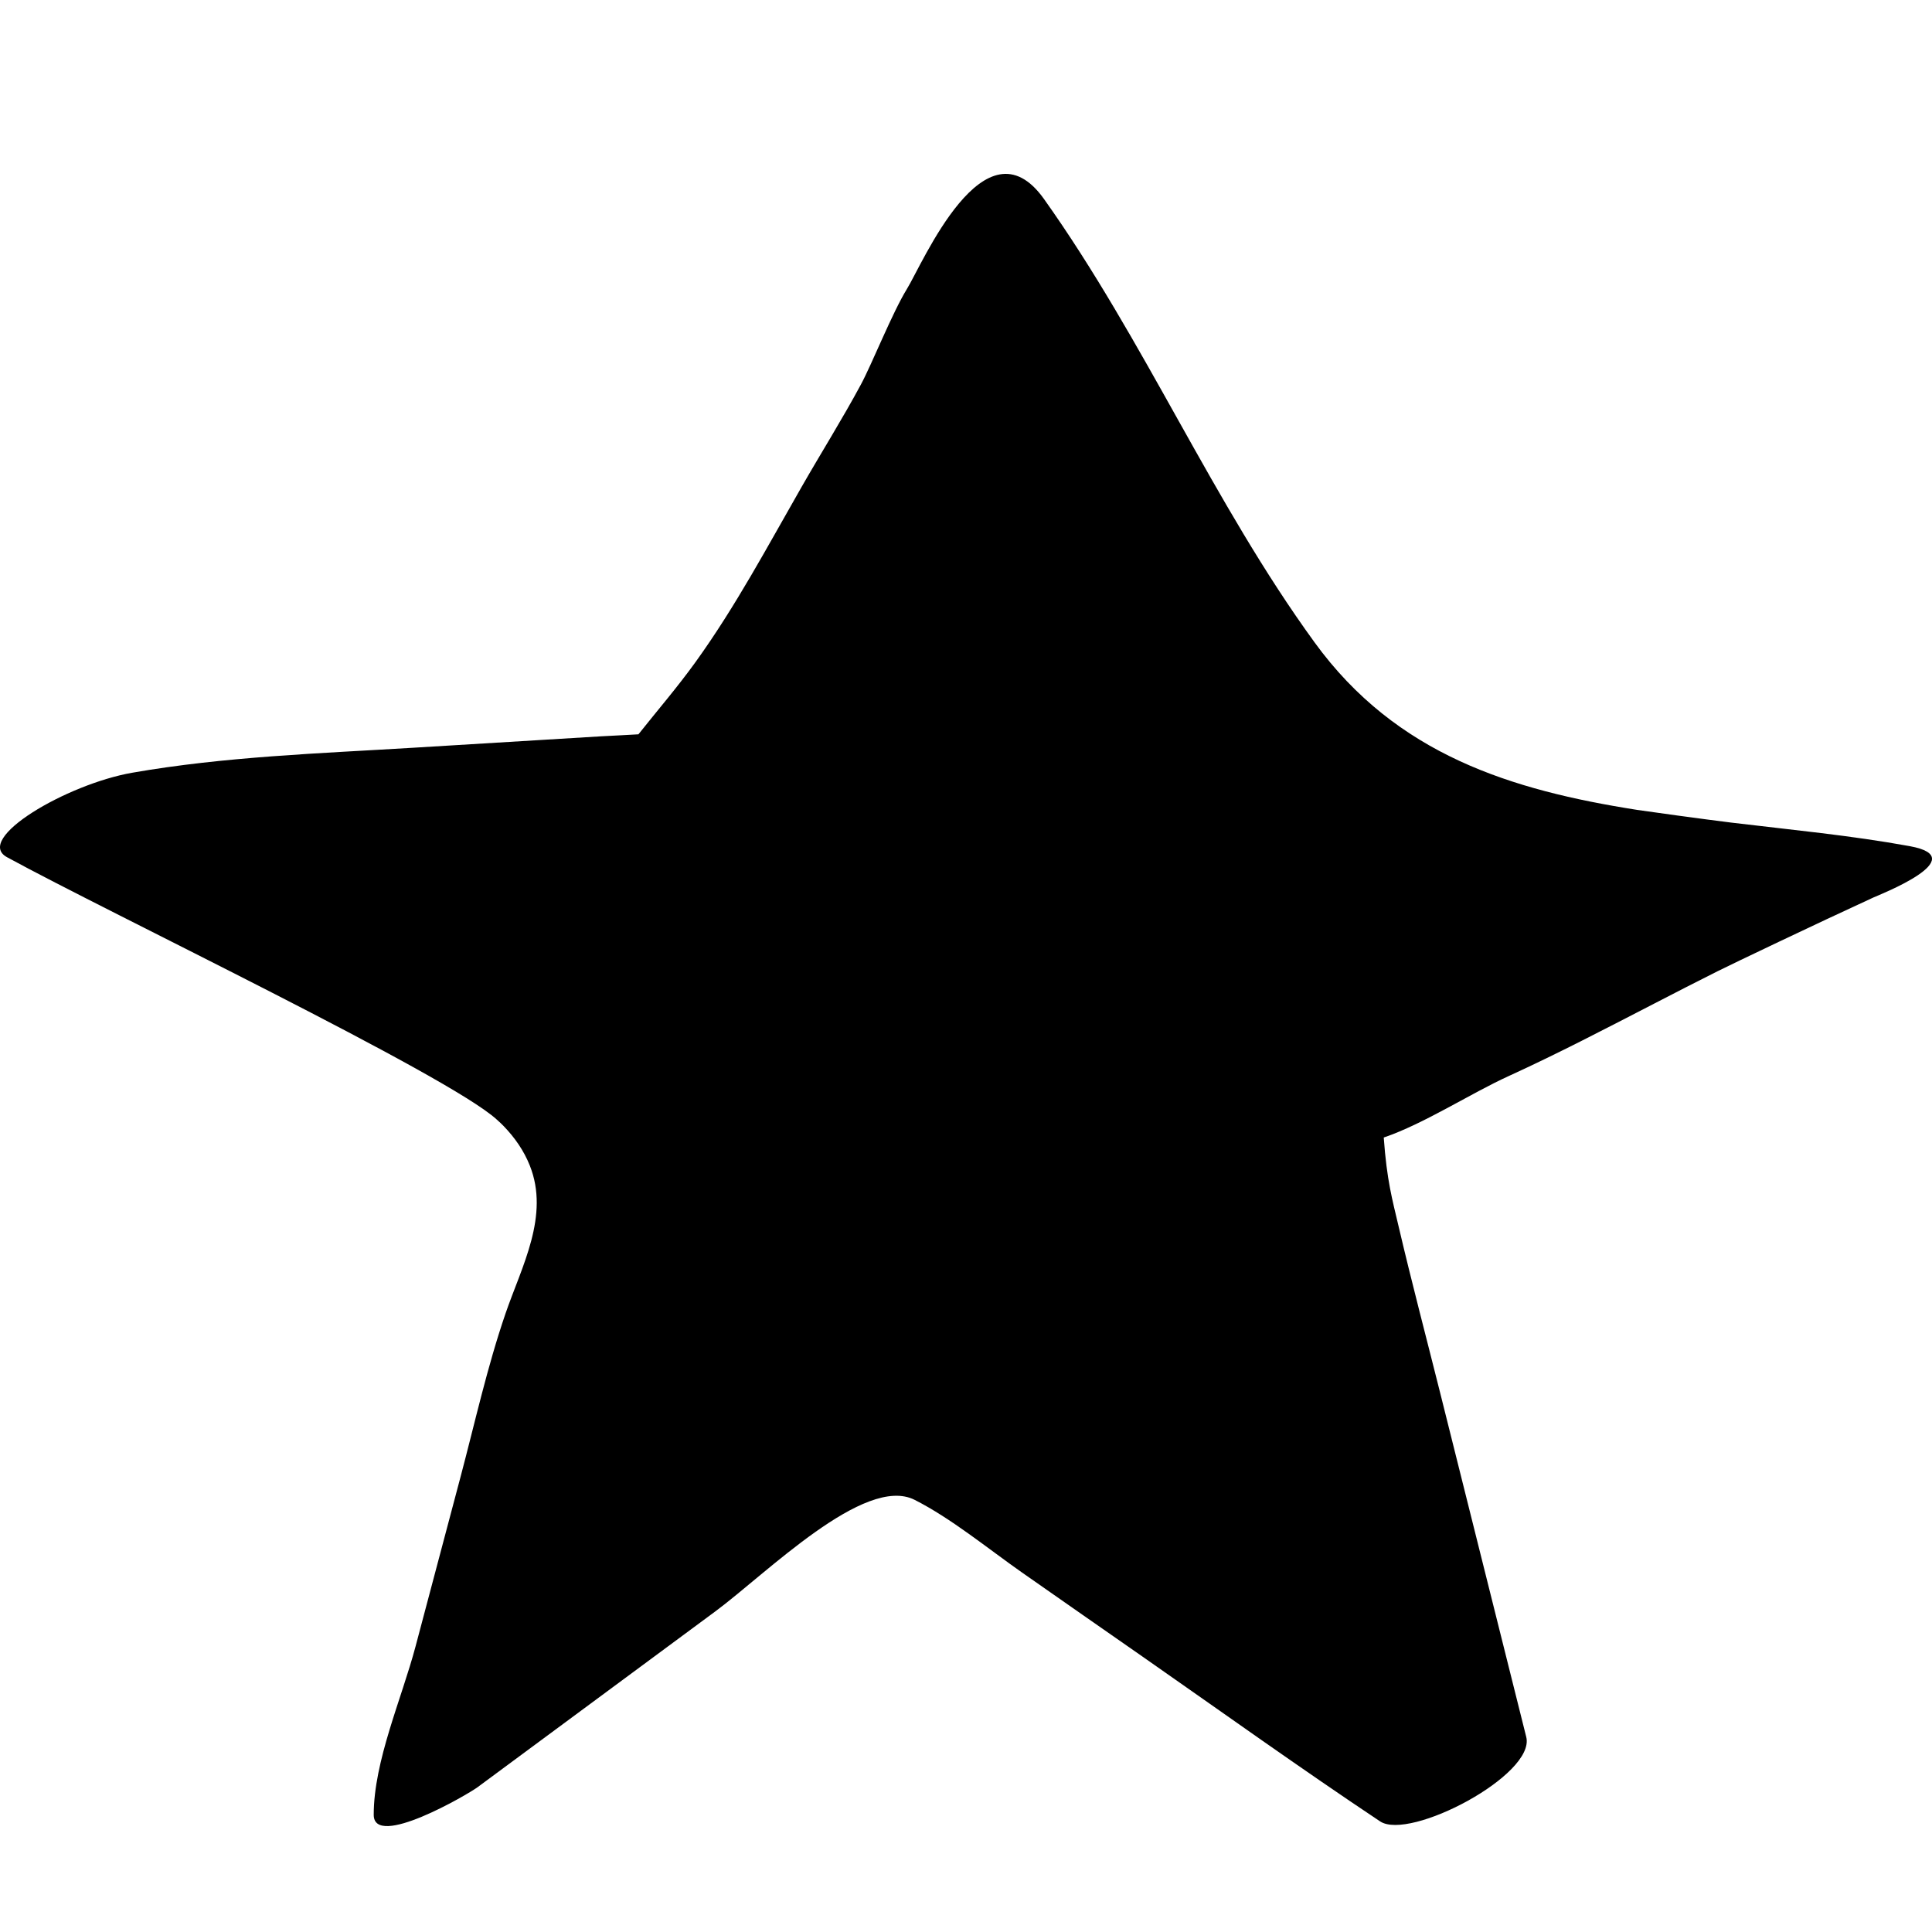<?xml version="1.0" encoding="UTF-8" standalone="no"?>
<!DOCTYPE svg PUBLIC "-//W3C//DTD SVG 1.1//EN" "http://www.w3.org/Graphics/SVG/1.1/DTD/svg11.dtd">
<svg width="100%" height="100%" viewBox="0 0 100 100" version="1.1" xmlns="http://www.w3.org/2000/svg" xmlns:xlink="http://www.w3.org/1999/xlink" xml:space="preserve" xmlns:serif="http://www.serif.com/" style="fill-rule:evenodd;clip-rule:evenodd;stroke-linejoin:round;stroke-miterlimit:1.414;">
    <g>
        <path d="M98.853,43.798c-3.051,-0.557 -6.145,-0.847 -9.223,-1.218c-1.354,-0.166 -4.487,-0.596 -4.886,-0.659c-6.504,-1.022 -12.467,-2.848 -16.696,-8.663c-5.286,-7.27 -8.792,-15.618 -14.008,-22.953c-3.069,-4.316 -6.292,3.346 -7.097,4.65c-0.755,1.224 -1.811,3.887 -2.382,4.946c-0.966,1.794 -2.048,3.517 -3.06,5.284c-1.761,3.074 -3.419,6.194 -5.495,9.076c-0.947,1.315 -1.979,2.509 -2.961,3.747c-0.631,0.042 -1.27,0.063 -1.924,0.103c-3.245,0.197 -6.489,0.394 -9.734,0.592c-4.854,0.295 -9.749,0.456 -14.54,1.293c-3.408,0.595 -8.211,3.428 -6.483,4.373c5.324,2.91 22.852,11.283 25.35,13.581c0.199,0.182 0.206,0.183 0.352,0.333c0.578,0.598 1.047,1.27 1.355,2.042c1.039,2.603 -0.418,5.223 -1.255,7.661c-0.948,2.763 -1.583,5.648 -2.332,8.471c-0.776,2.923 -1.552,5.848 -2.328,8.772c-0.713,2.688 -2.162,5.93 -2.162,8.705c0,1.783 4.857,-1.045 5.378,-1.431c4.1,-3.032 8.2,-6.063 12.3,-9.095c2.637,-1.95 7.73,-7.086 10.319,-5.776c1.891,0.956 3.798,2.527 5.524,3.737c2.107,1.478 4.222,2.947 6.334,4.42c4.069,2.84 8.105,5.733 12.234,8.485c1.532,1.021 8.056,-2.407 7.565,-4.369c-1.488,-5.945 -2.974,-11.891 -4.462,-17.836c-0.714,-2.853 -1.468,-5.699 -2.138,-8.563c-0.337,-1.438 -0.615,-2.392 -0.776,-4.628c2.093,-0.713 4.474,-2.272 6.475,-3.185c2.564,-1.17 5.061,-2.477 7.565,-3.768c1.074,-0.553 2.146,-1.109 3.227,-1.648c0.818,-0.408 5.043,-2.428 8.067,-3.818c0.324,-0.148 5.211,-2.056 1.897,-2.661Z" style="fill-rule:nonzero;"/>
    </g>
</svg>
